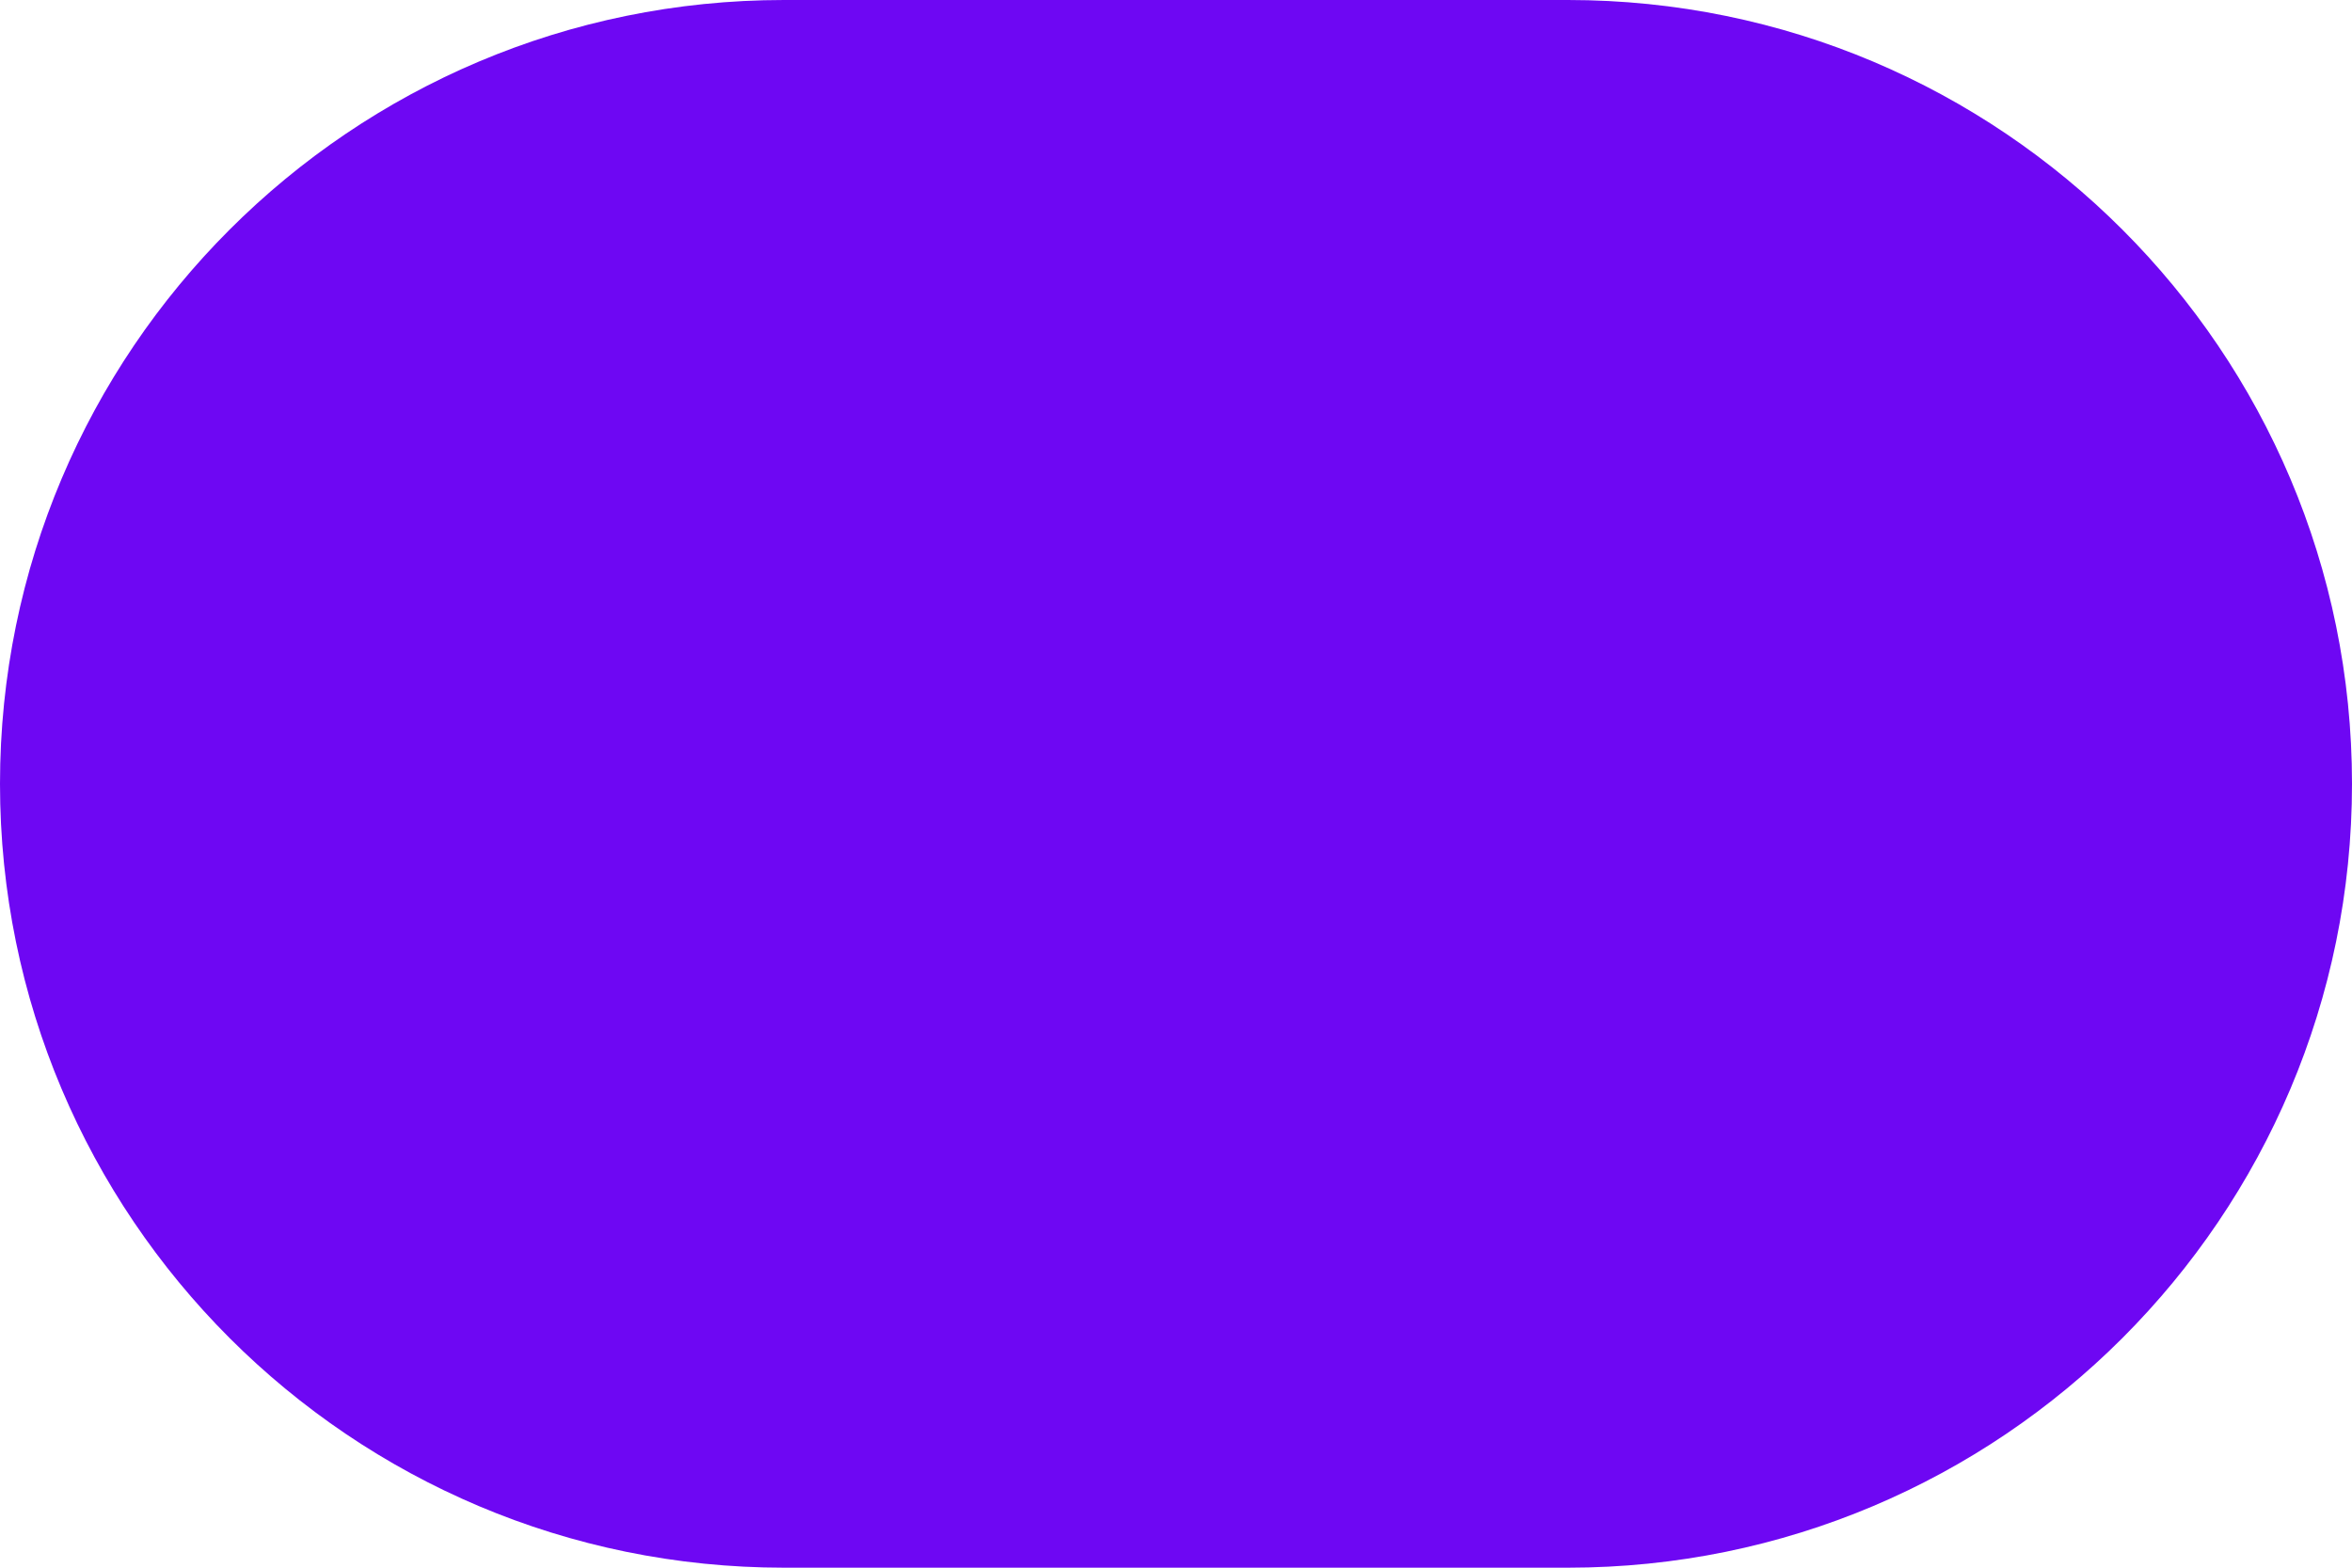 <svg width="12" height="8" viewBox="0 0 12 8" fill="none" xmlns="http://www.w3.org/2000/svg">
<path d="M0 4C0 1.791 1.791 0 4 0H8C10.209 0 12 1.791 12 4C12 6.209 10.209 8 8 8H4C1.791 8 0 6.209 0 4Z" fill="#6E07F3"/>
</svg>
